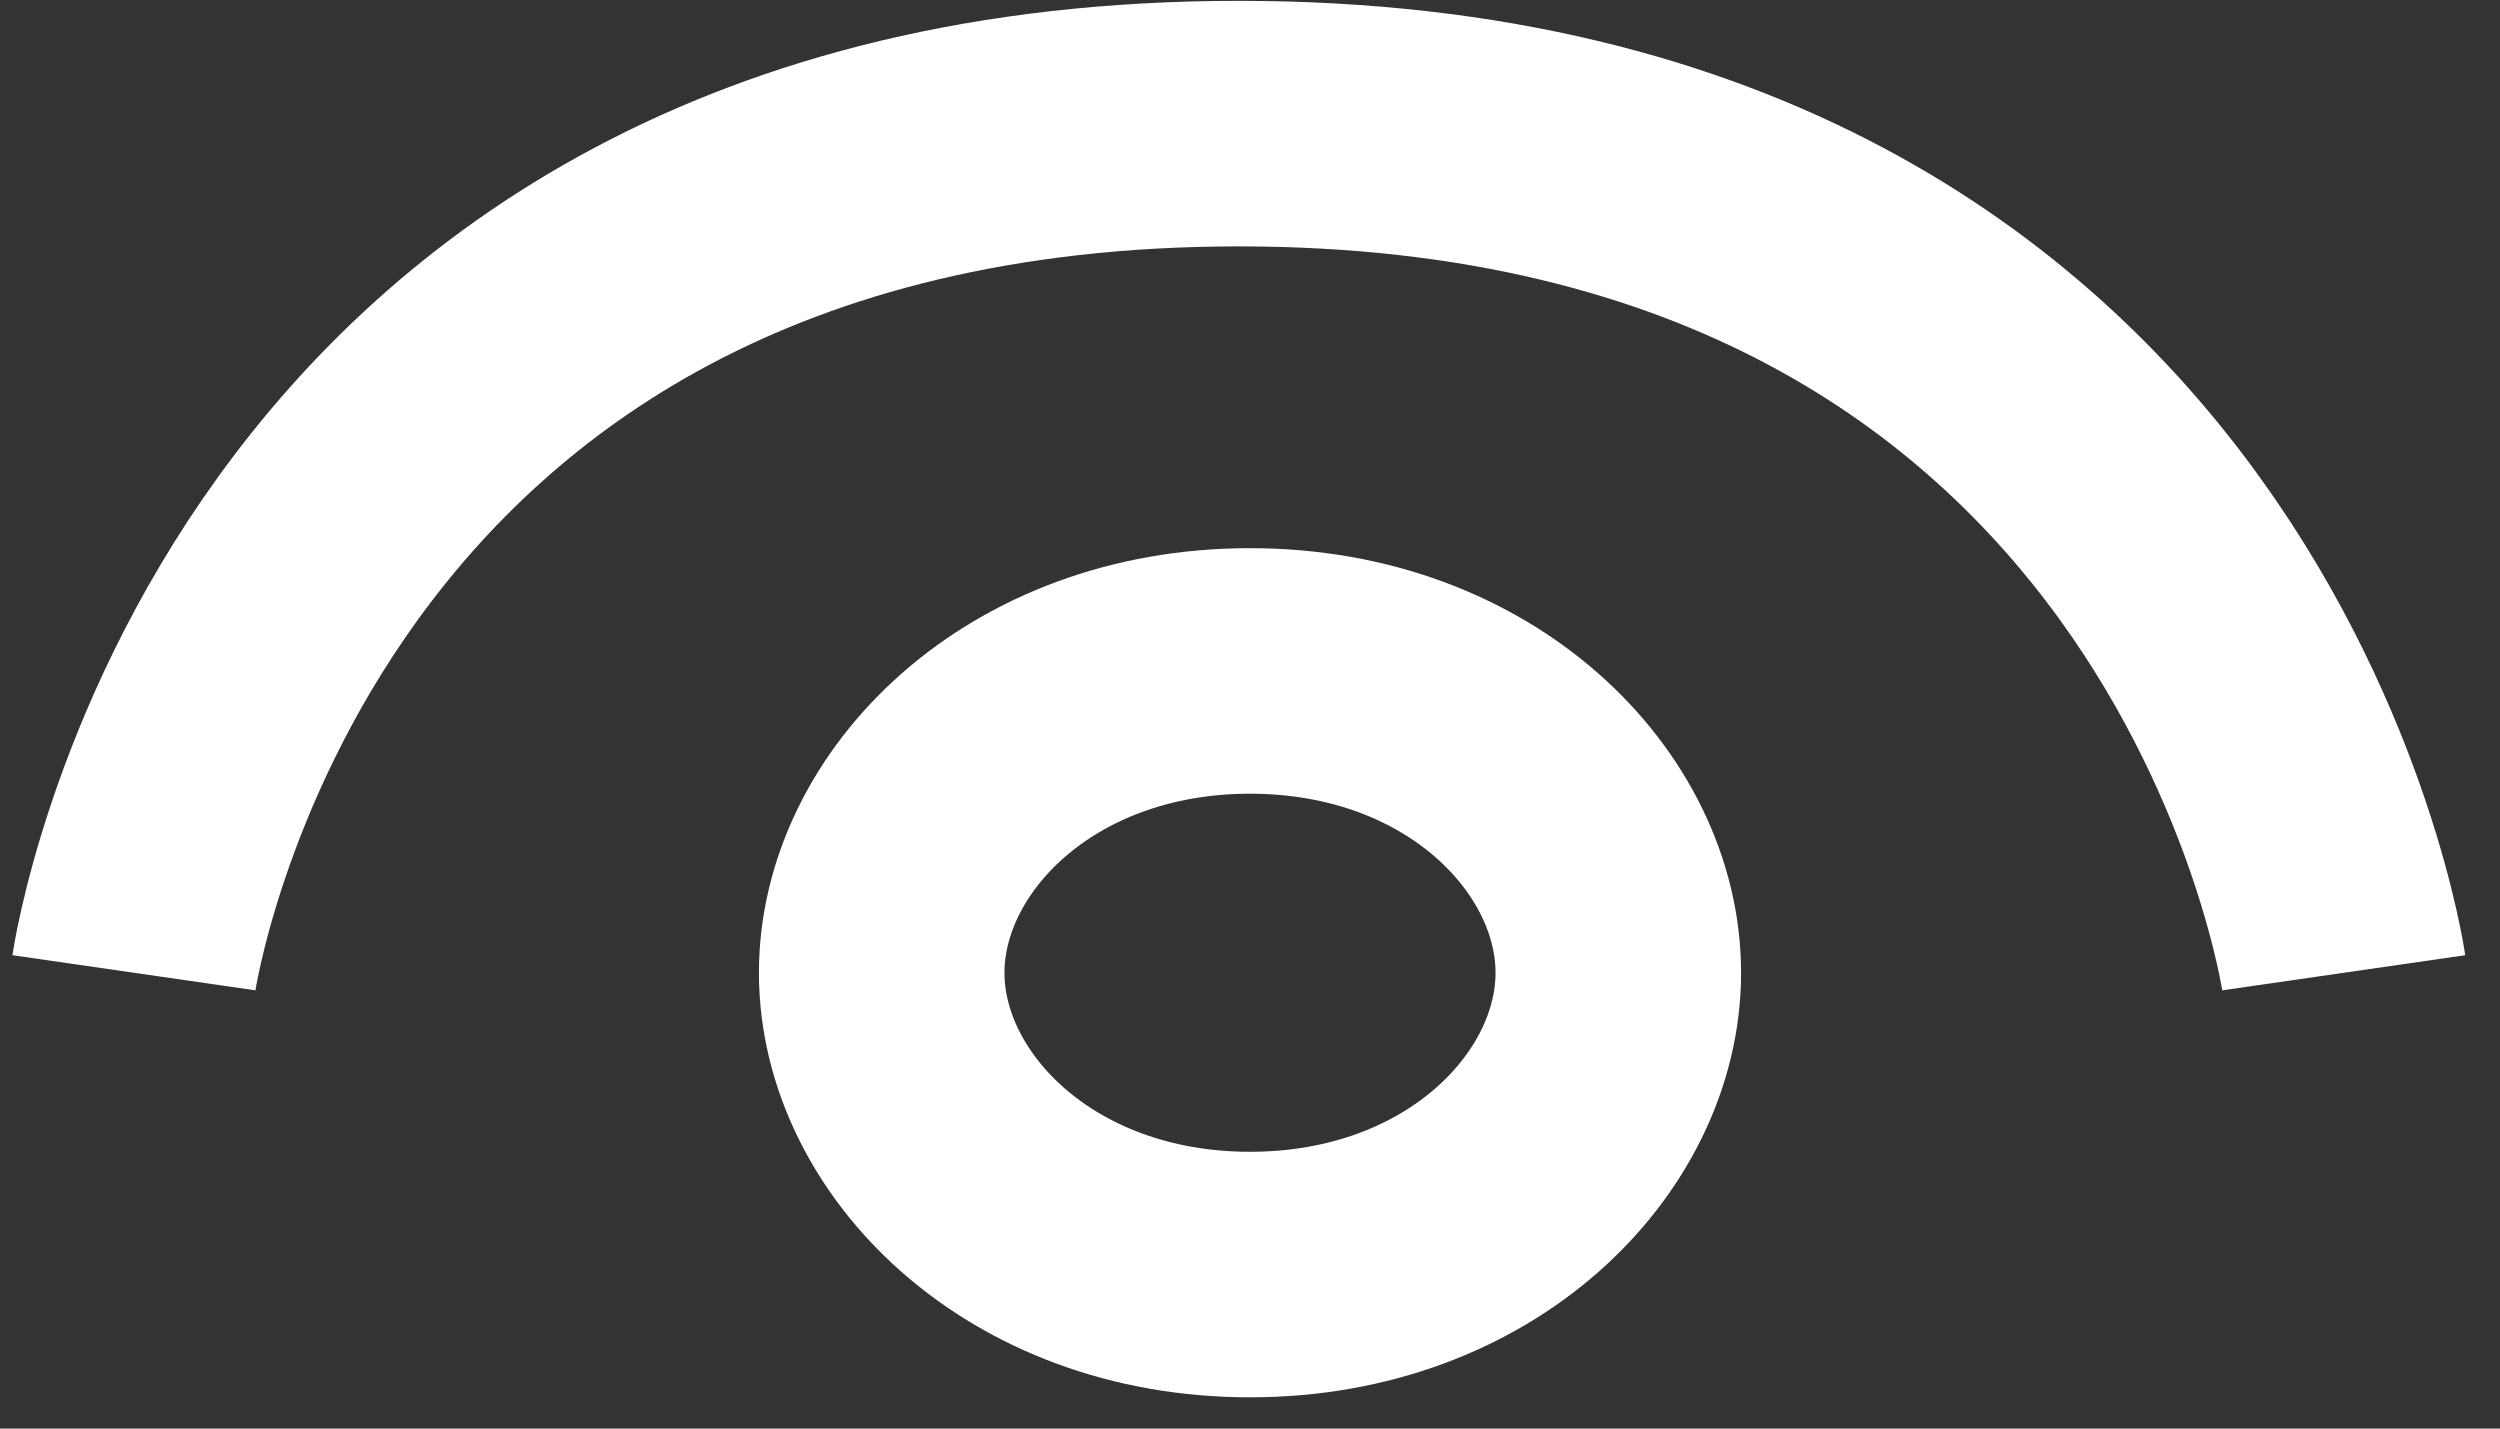 <svg width="56" height="32" viewBox="0 0 56 32" fill="none" xmlns="http://www.w3.org/2000/svg">
<rect x="0" y="0" width="56" height="32" fill="#333333" stroke="none"/>
<path d="M36.25 21.79C36.25 25.162 32.946 28.55 28 28.55C23.055 28.55 19.75 25.162 19.75 21.79C19.75 18.418 23.055 15.029 28 15.029C32.946 15.029 36.25 18.418 36.25 21.79Z" stroke="white" stroke-width="5.5"/>
<path d="M52.5 21.79C52.5 21.79 49.75 2.769 27.75 2.769C5.75 2.769 3 21.79 3 21.79" stroke="white" stroke-width="5.5"/>
</svg>
